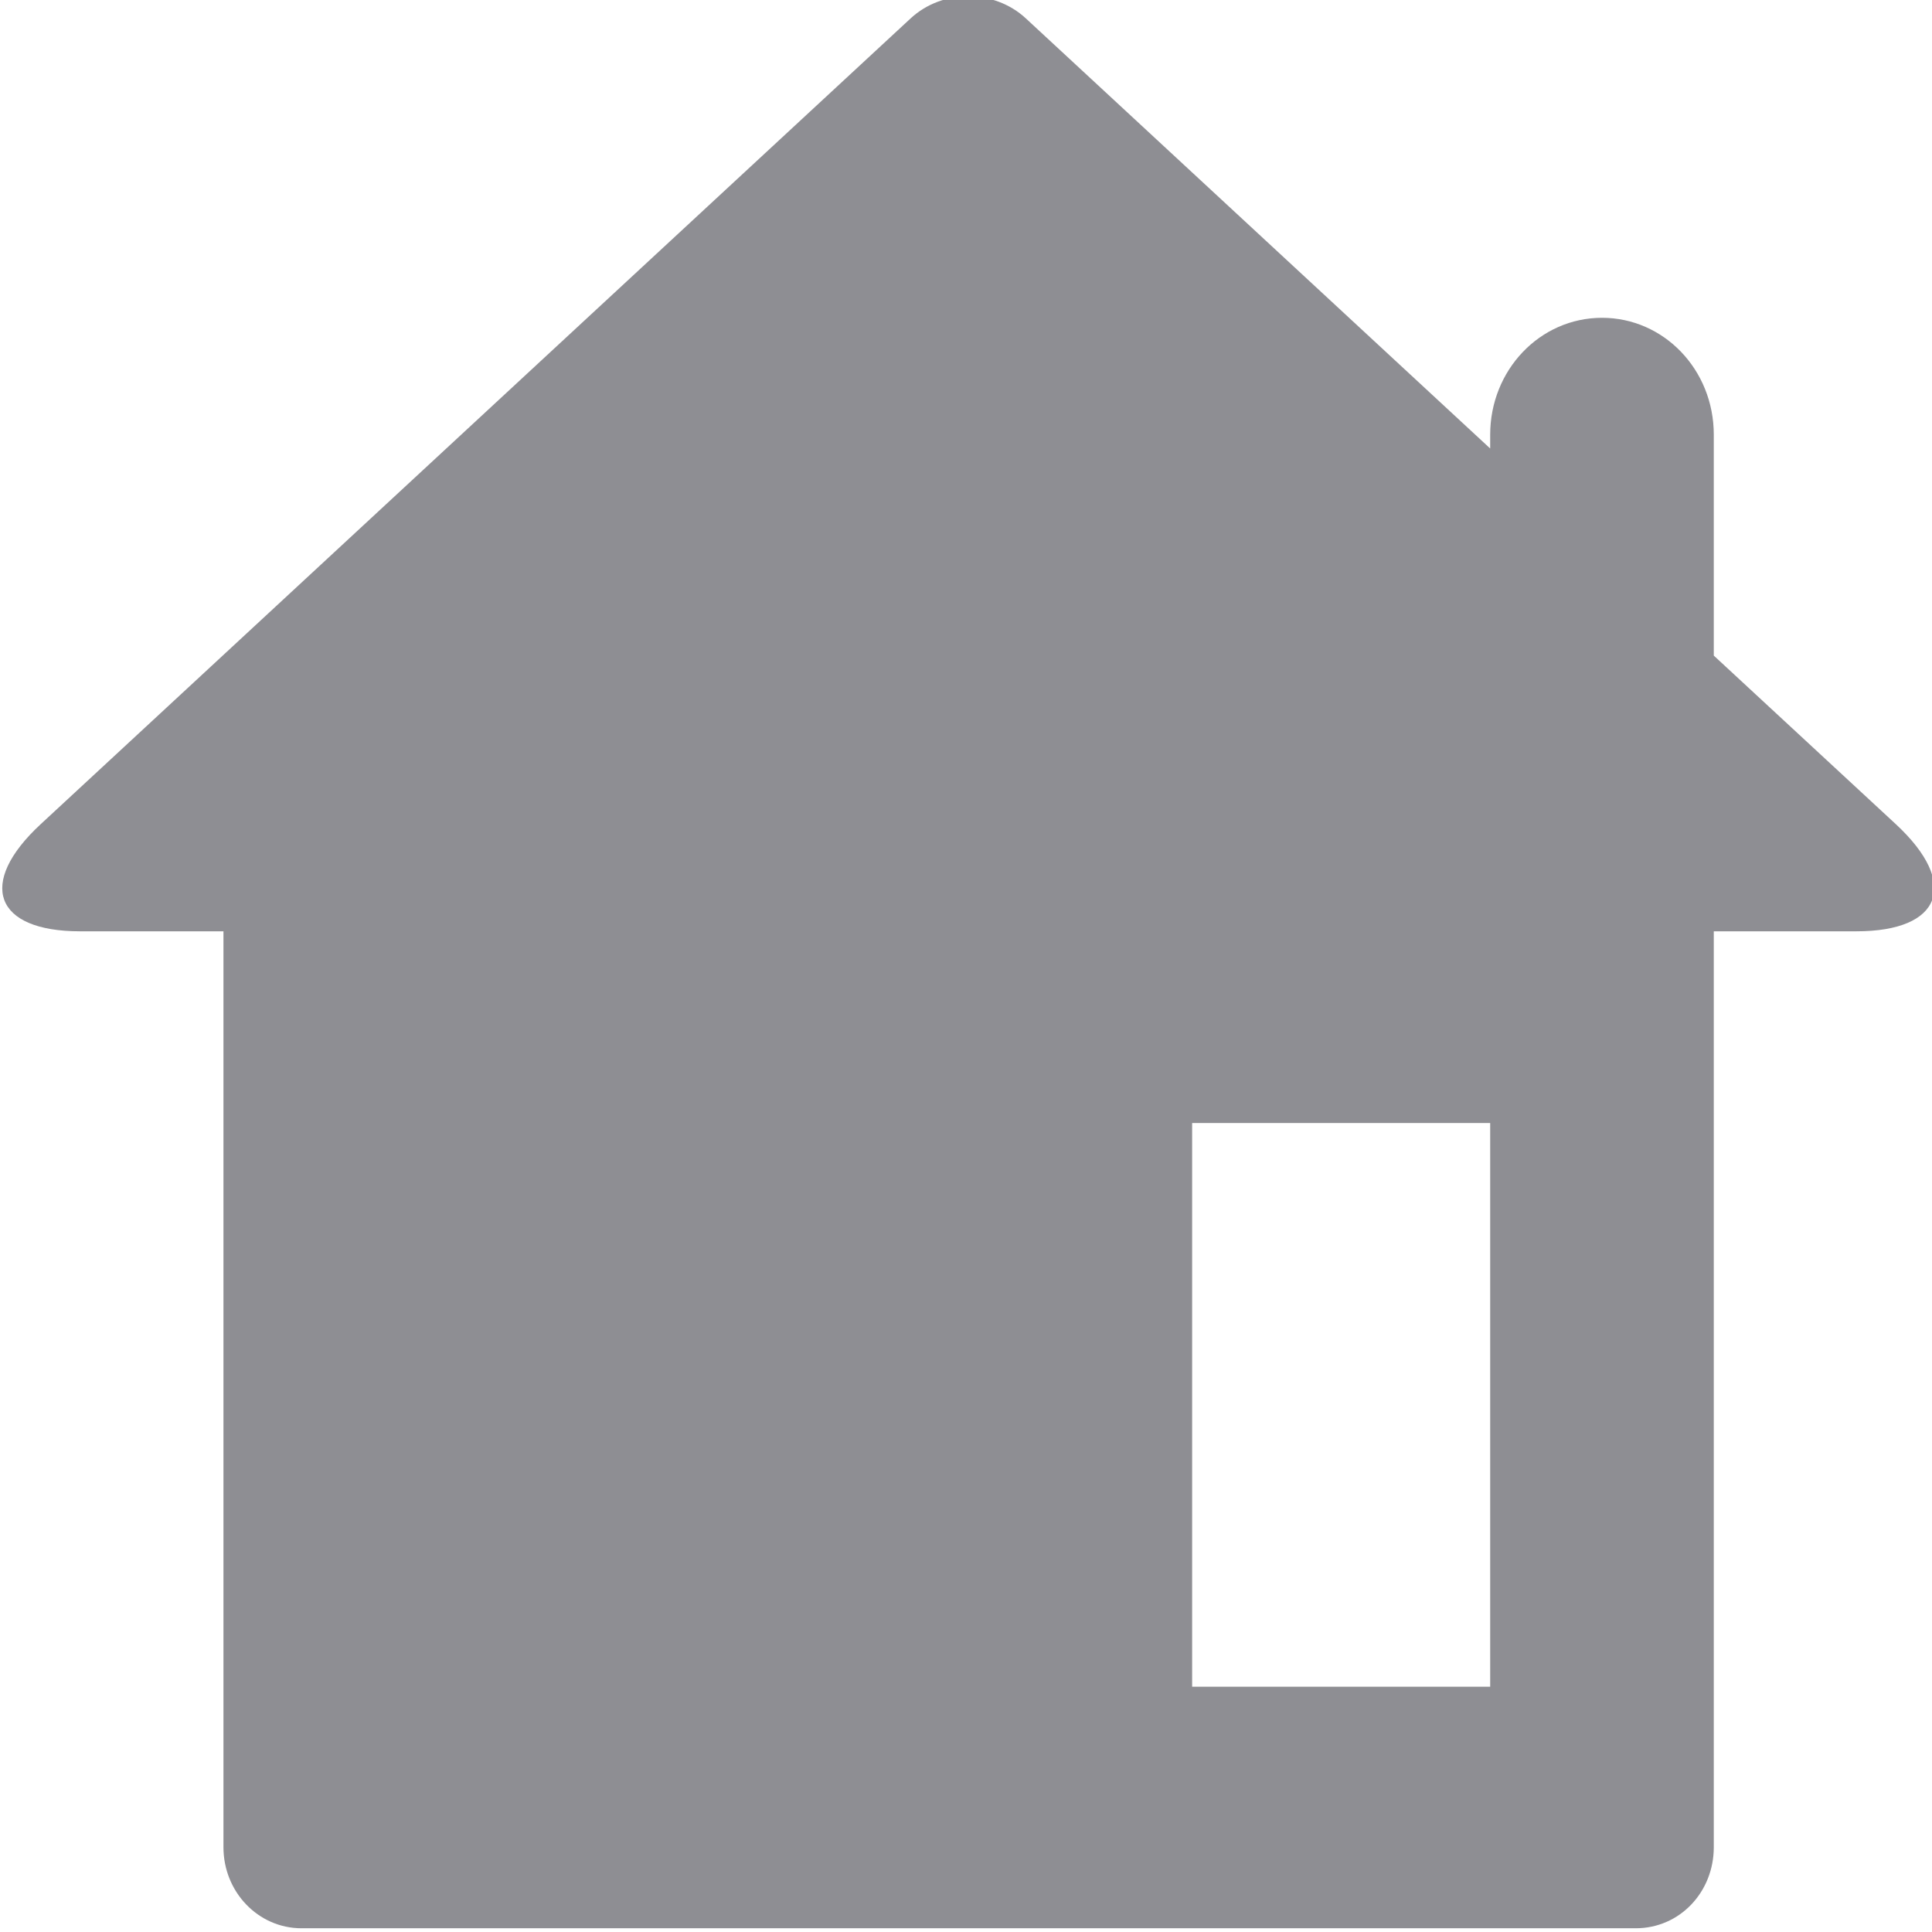 <?xml version="1.0" encoding="UTF-8" standalone="no"?>
<!DOCTYPE svg PUBLIC "-//W3C//DTD SVG 1.1//EN" "http://www.w3.org/Graphics/SVG/1.1/DTD/svg11.dtd">
<svg width="100%" height="100%" viewBox="0 0 84 84" version="1.1" xmlns="http://www.w3.org/2000/svg" xmlns:xlink="http://www.w3.org/1999/xlink" xml:space="preserve" xmlns:serif="http://www.serif.com/" style="fill-rule:evenodd;clip-rule:evenodd;stroke-linejoin:round;stroke-miterlimit:2;">
    <g transform="matrix(1,0,0,1,-236,-2103.74)">
        <g transform="matrix(1.5,1.2734e-16,-9.99875e-17,1.5,10.046,708.558)">
            <g id="Home" transform="matrix(2.245,-1.90538e-16,1.55542e-16,2.334,-554.229,815.631)">
                <path d="M333.211,54.623L333.211,54.452C333.211,53.65 333.852,53 334.655,53C335.451,53 336.098,53.642 336.098,54.452L336.098,57.195L338.449,59.289C339.273,60.024 339.045,60.619 337.939,60.619L336.098,60.619L336.098,71.993C336.098,72.549 335.66,73 335.09,73L317.863,73C317.307,73 316.856,72.551 316.856,71.993L316.856,60.619L315.005,60.619C313.899,60.619 313.671,60.024 314.496,59.289L325.729,49.281C326.139,48.916 326.805,48.916 327.215,49.281L333.211,54.623ZM329.363,63L329.363,70L333.211,70L333.211,63L329.363,63Z" style="fill:rgb(142,142,147);"/>
            </g>
        </g>
    </g>
</svg>
